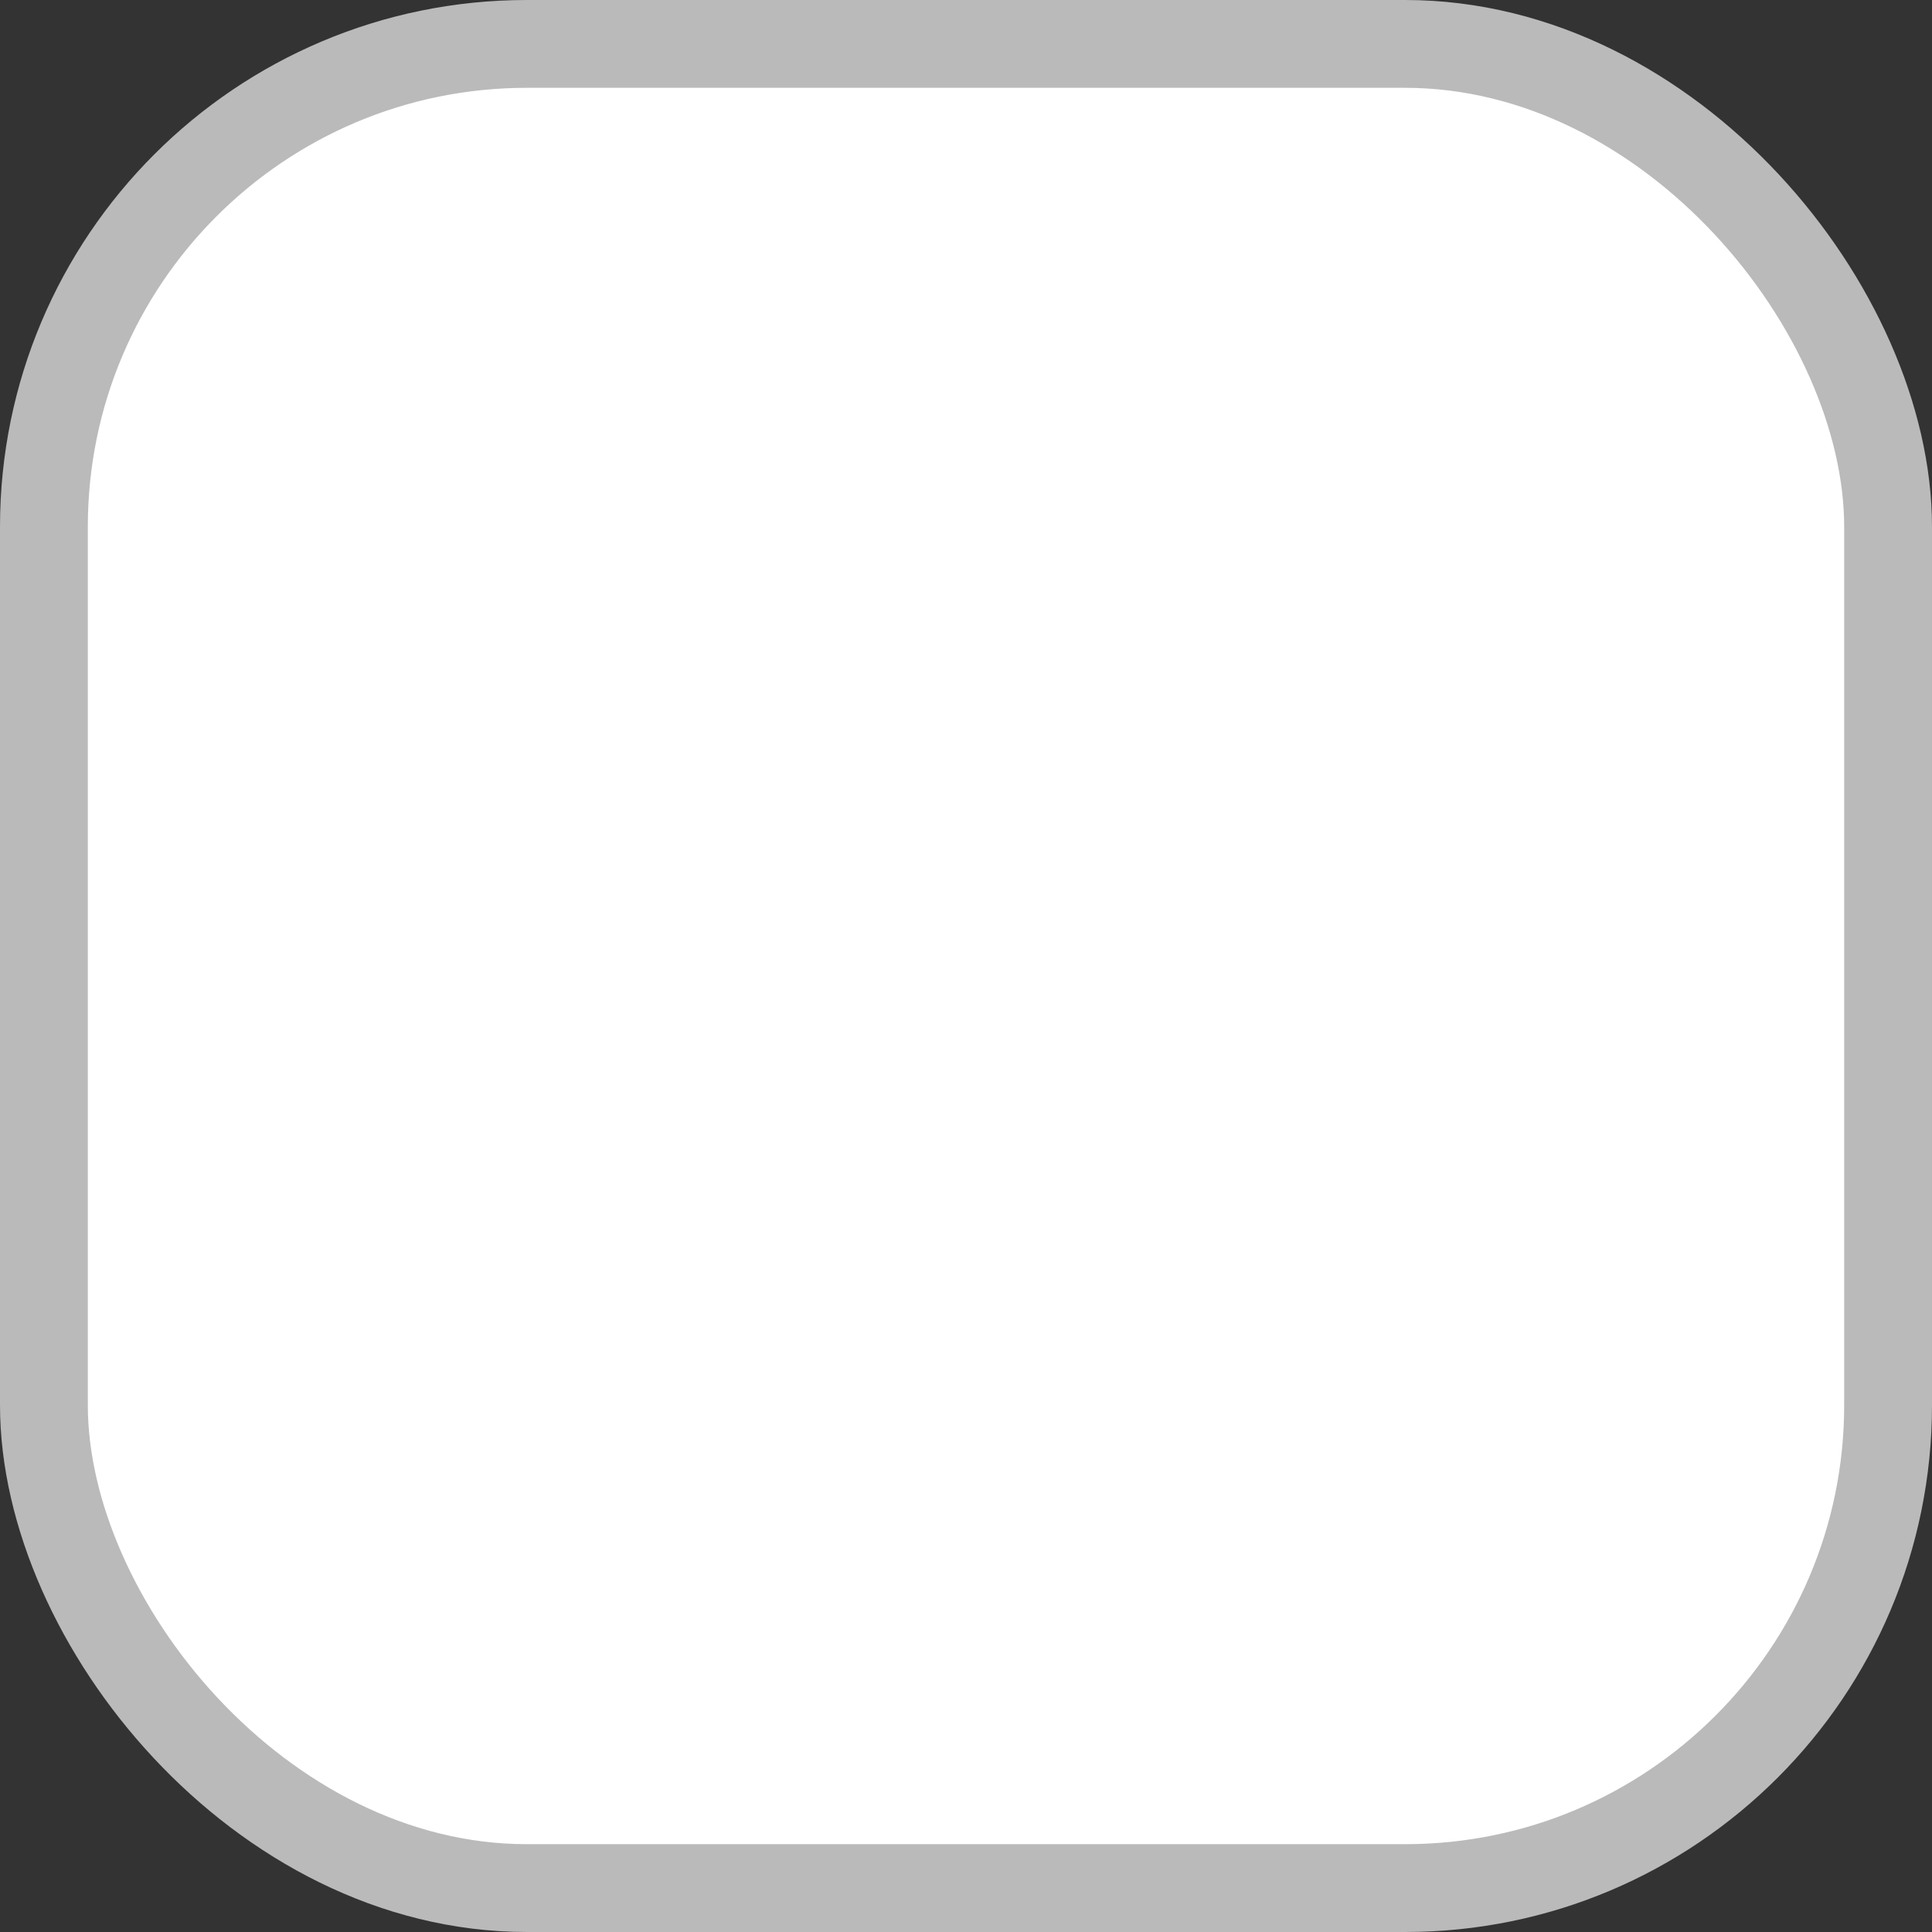 <svg width="22" height="22" viewBox="0 0 22 22" fill="none" xmlns="http://www.w3.org/2000/svg">
<rect x="0" y="0" width="22" height="22" fill="#333333" stroke="none"/>
<g id="&#208;&#167;&#208;&#181;&#208;&#186;&#208;&#177;&#208;&#190;&#208;&#186;&#209;&#129; &#208;&#180;&#208;&#181;&#209;&#129;&#208;&#186;&#209;&#130;&#208;&#190;&#208;&#191;">
<rect id="Rectangle 2547" x="0.5" y="0.5" width="21" height="21" rx="5.5" fill="white" stroke="#BABABA"/>
</g>
</svg>
